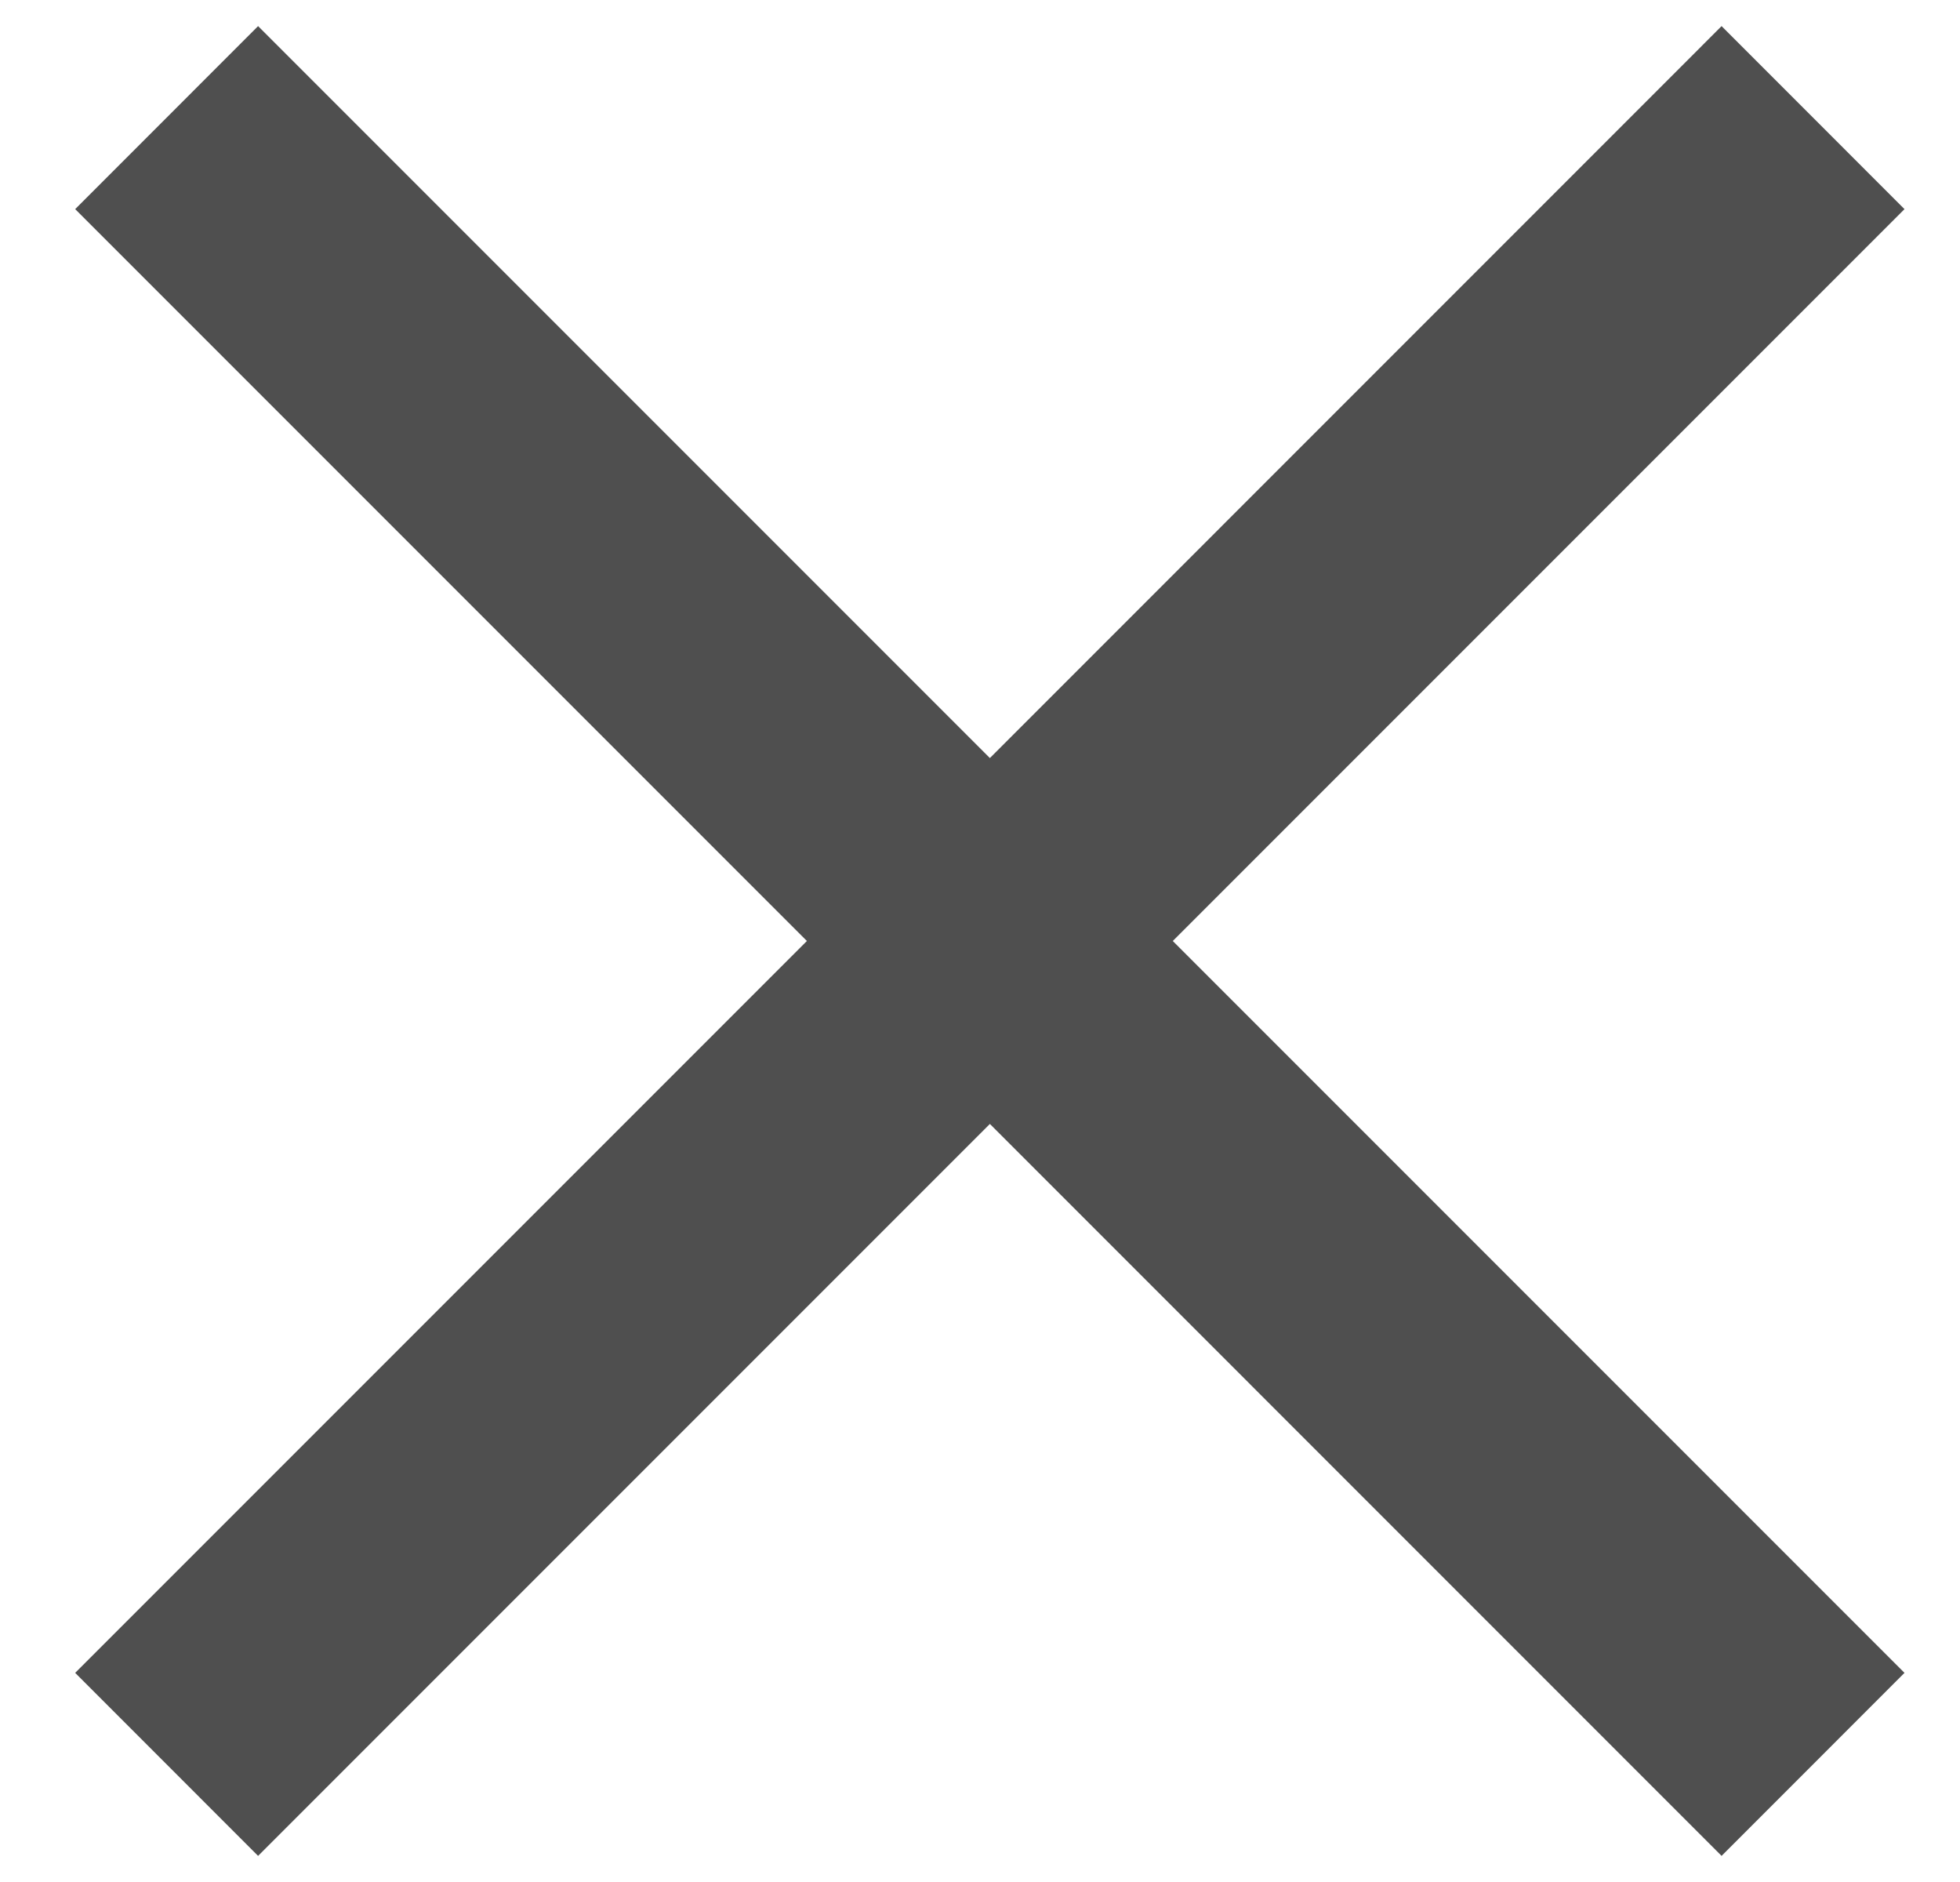 <svg xmlns="http://www.w3.org/2000/svg" width="25" height="24" viewBox="0 0 25 24" fill="none">
  <path d="M3.292 23.667L0.959 21.333L10.292 12L0.959 2.667L3.292 0.333L12.626 9.667L21.959 0.333L24.292 2.667L14.959 12L24.292 21.333L21.959 23.667L12.626 14.333L3.292 23.667Z" fill="#4F4F4F"/>
</svg>